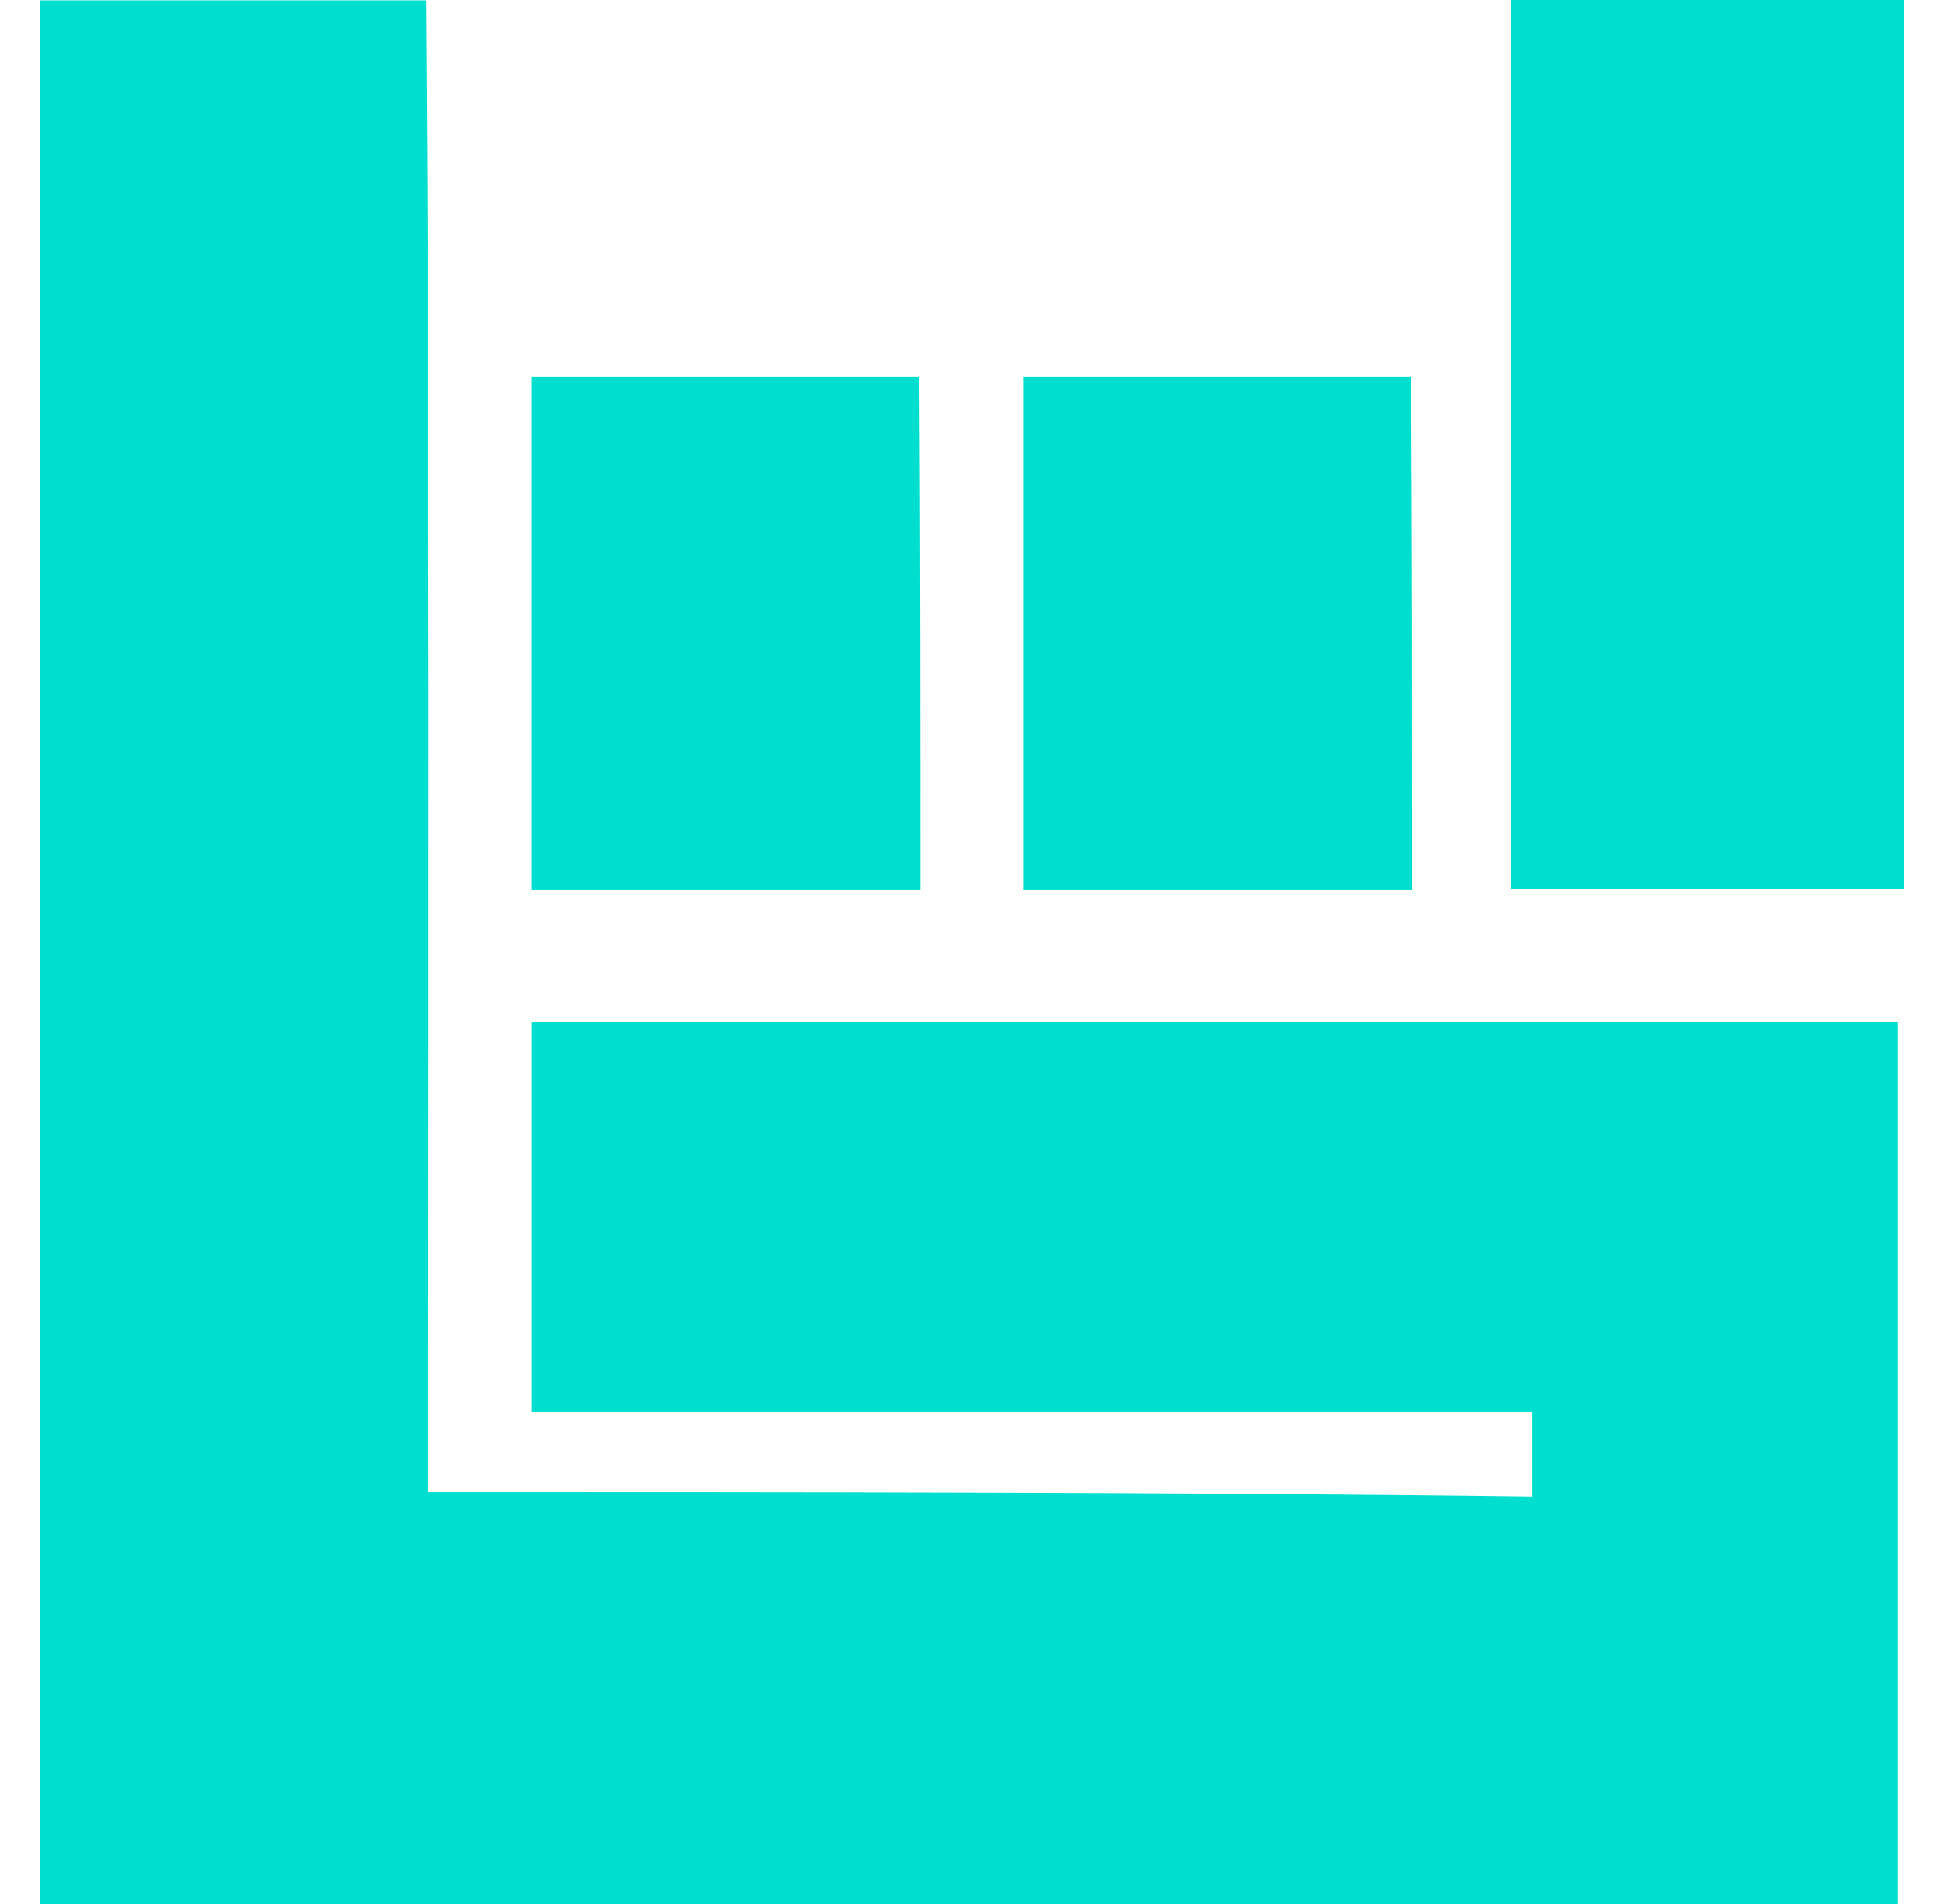 <svg width="49" height="48" viewBox="0 0 49 48" fill="none" xmlns="http://www.w3.org/2000/svg">
<path d="M23.167 9.504C23.193 13.714 23.193 18.35 23.193 22.441C19.834 22.441 16.676 22.441 13.398 22.441C13.398 18.153 13.398 14.111 13.398 9.504C16.624 9.504 20.096 9.504 23.167 9.504Z" fill="#00DFCF"/>
<path d="M35.569 9.504C35.595 13.714 35.595 18.35 35.595 22.441C32.236 22.441 29.078 22.441 25.801 22.441C25.801 18.153 25.801 14.111 25.801 9.504C29.027 9.504 32.499 9.504 35.569 9.504Z" fill="#00DFCF"/>
<path d="M48 22.413V0H38.081L38.081 22.413H48Z" fill="#00DFCF"/>
<path d="M13.399 35.594H38.614V37.726C29.902 37.612 19.349 37.612 10.8 37.612L10.8 34.589C10.8 23.892 10.829 10.705 10.744 0.009H1V48H47.839V25.759H13.399V35.594Z" fill="#00DFCF"/>
</svg>
